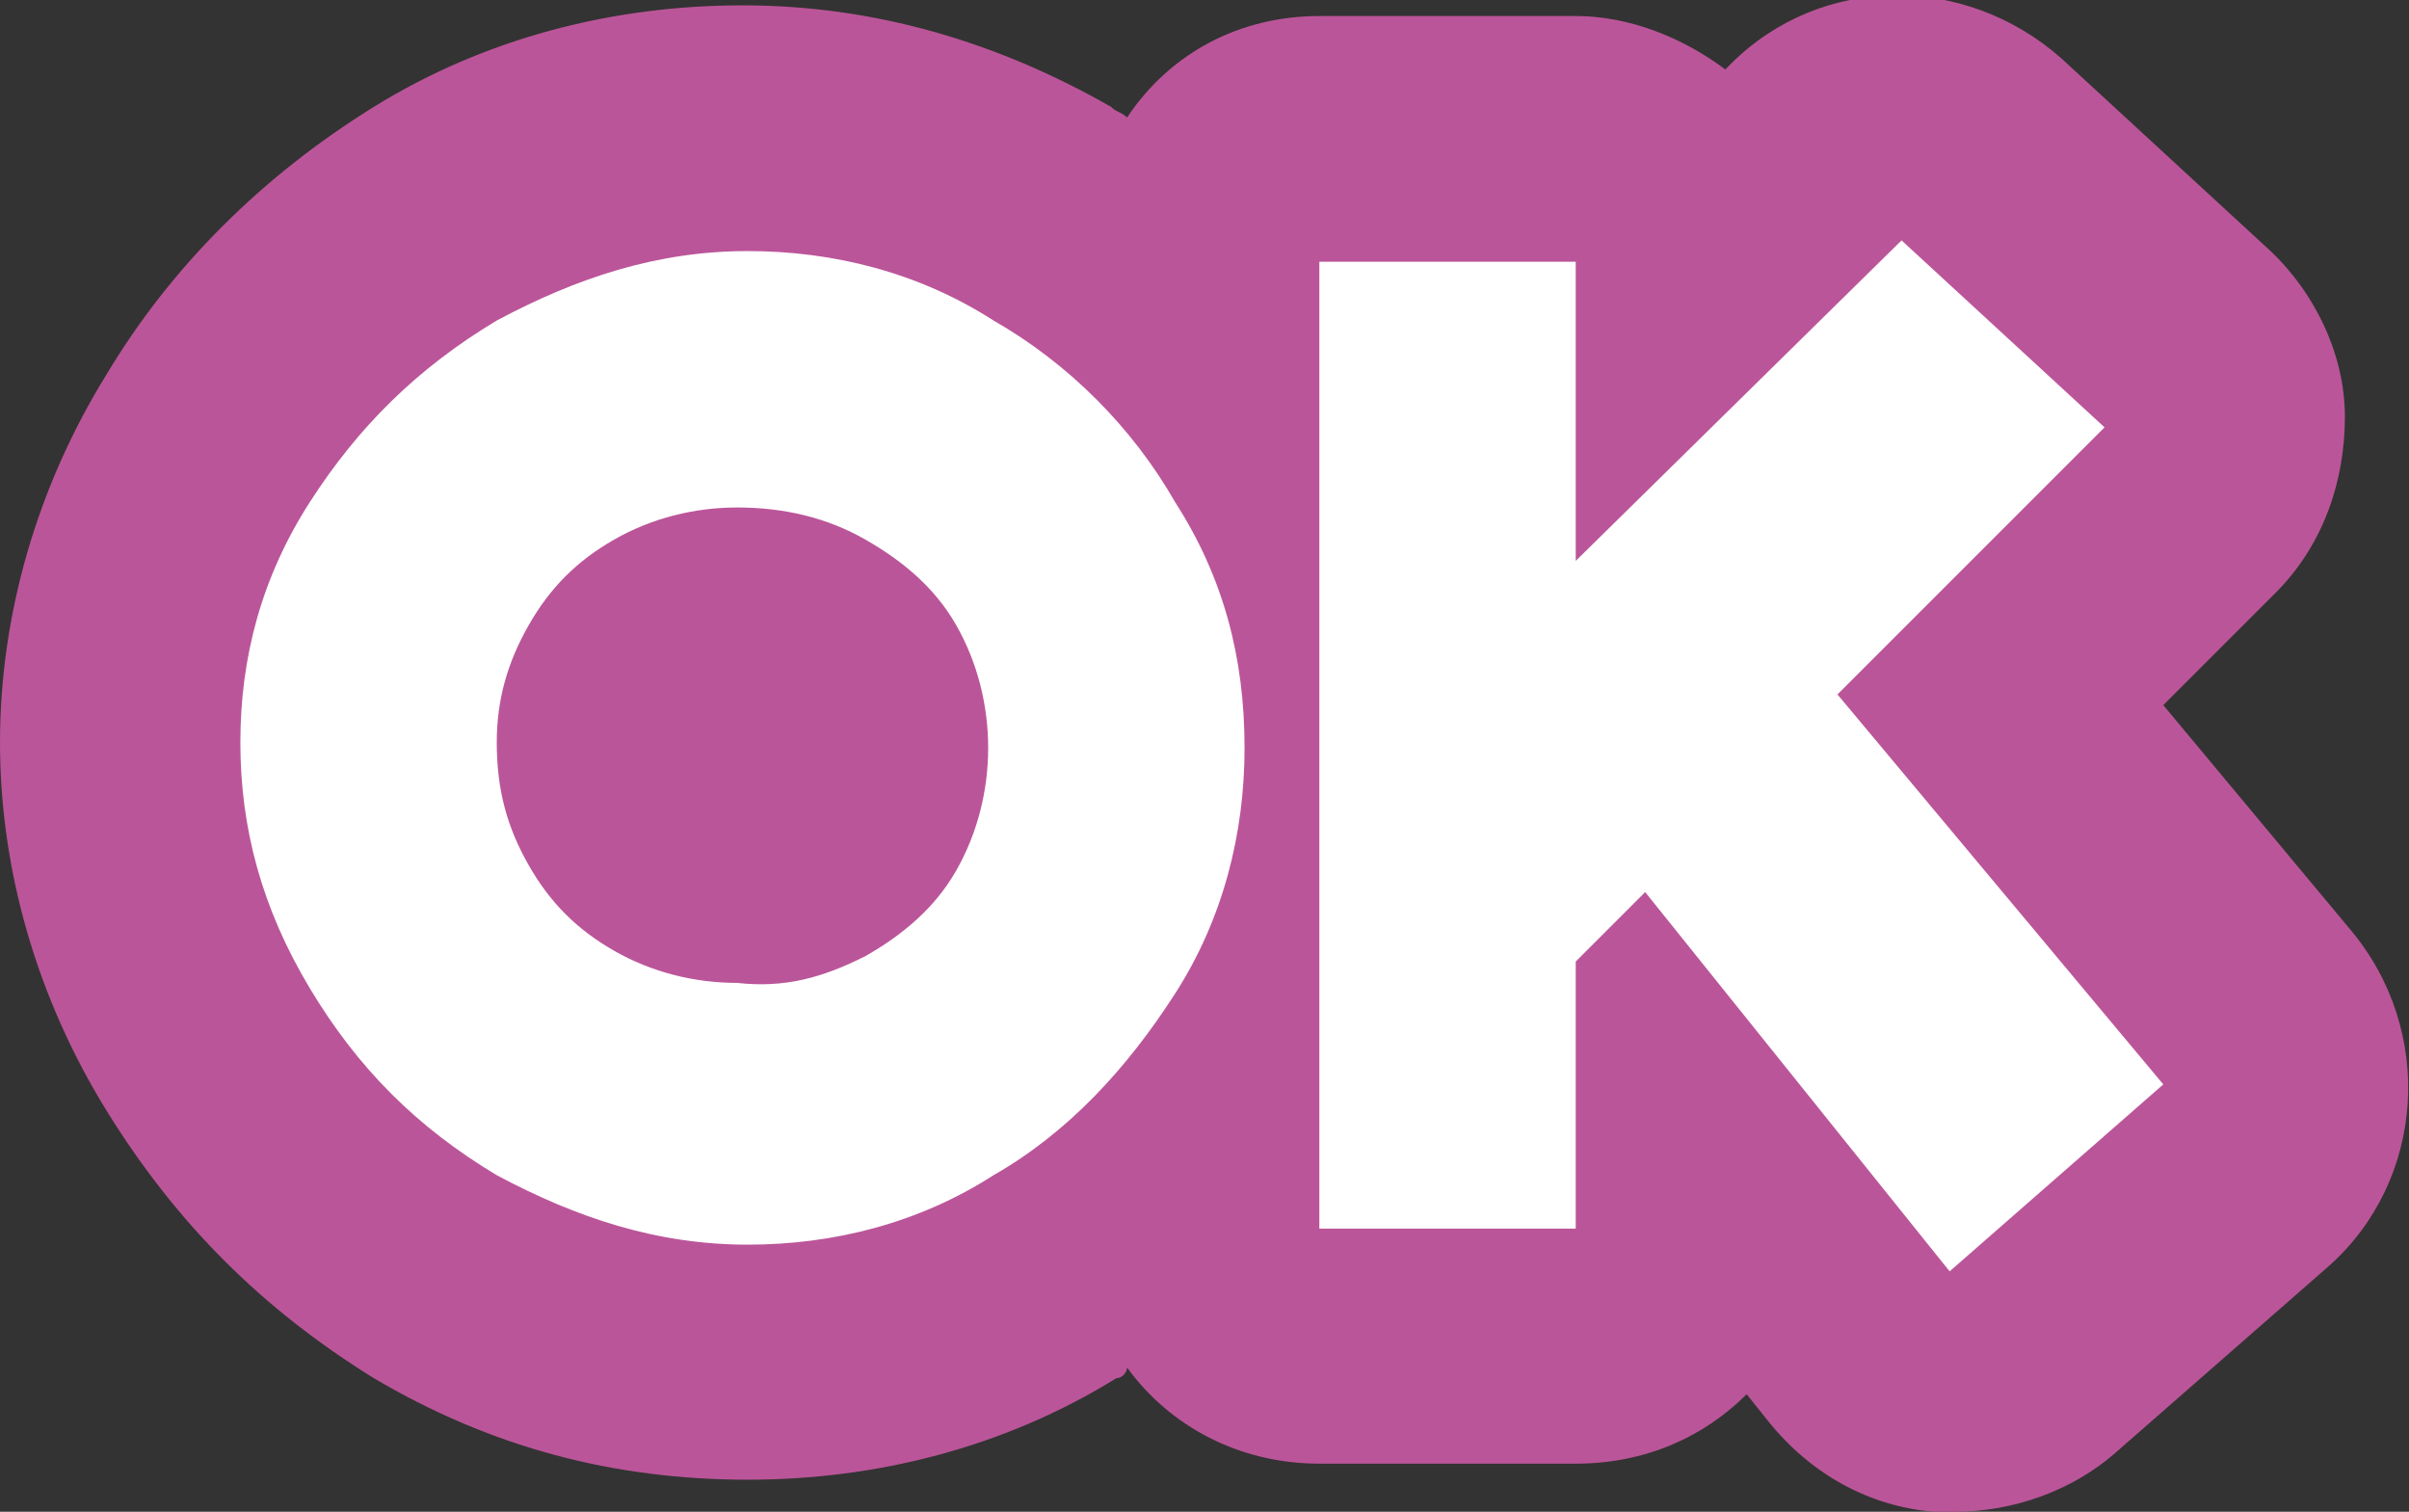 <?xml version="1.0" encoding="utf-8"?>
<!-- Generator: Adobe Illustrator 19.0.0, SVG Export Plug-In . SVG Version: 6.00 Build 0)  -->
<svg version="1.1" id="Layer_1" xmlns="http://www.w3.org/2000/svg" xmlns:xlink="http://www.w3.org/1999/xlink" x="0px" y="0px"
	 viewBox="-282 382.7 45.1 28.3" style="enable-background:new -282 382.7 45.1 28.3;" xml:space="preserve">
<rect x="-282" y="382.7" width="45.1" height="28.3" fill="#333333" stroke="none"/>
<style type="text/css">
	.st0{fill:#BB5599;}
	.st1{fill:#FFFFFF;}
</style>
<path id="XMLID_10_" class="st0" d="M-238,400.1l-3.5-4.2l2.1-2.1c0.9-0.9,1.3-2.1,1.3-3.3c0-1.2-0.6-2.4-1.5-3.2l-3.8-3.5
	c-1.8-1.6-4.5-1.6-6.2,0.1l-0.1,0.1c-0.8-0.6-1.8-1-2.8-1h-4.8c-1.5,0-2.8,0.7-3.6,1.9c-0.1-0.1-0.2-0.1-0.3-0.2
	c-2.1-1.2-4.4-1.9-6.9-1.9c-2.4,0-4.8,0.6-6.9,1.9s-3.8,3-5,5c-1.3,2.1-2,4.5-2,6.9s0.7,4.8,2,6.9c1.3,2.1,2.9,3.7,5,5
	c2.2,1.3,4.5,1.9,7,1.9c2.4,0,4.8-0.6,6.9-1.9c0.1,0,0.2-0.1,0.2-0.2c0.8,1.1,2.1,1.8,3.6,1.8h4.8c1.3,0,2.4-0.5,3.2-1.3l0.4,0.5
	c0.8,1,1.9,1.6,3.1,1.7c0.1,0,0.3,0,0.4,0c1.1,0,2.2-0.4,3-1.1l4-3.5C-236.6,404.8-236.4,402-238,400.1z"/>
<path id="XMLID_1_" class="st1" d="M-272.7,404.7c-1.5-0.9-2.6-2-3.5-3.5c-0.9-1.5-1.3-3-1.3-4.6s0.4-3.1,1.3-4.5
	c0.9-1.4,2-2.5,3.5-3.4c1.5-0.8,3-1.3,4.7-1.3c1.6,0,3.2,0.4,4.6,1.3c1.4,0.8,2.6,2,3.4,3.4c0.9,1.4,1.3,2.9,1.3,4.6
	c0,1.6-0.4,3.2-1.3,4.6s-2,2.6-3.4,3.4c-1.4,0.9-3,1.3-4.6,1.3C-269.7,406-271.2,405.5-272.7,404.7z M-265.8,400.6
	c0.7-0.4,1.3-0.9,1.7-1.6c0.4-0.7,0.6-1.5,0.6-2.3s-0.2-1.6-0.6-2.3c-0.4-0.7-1-1.2-1.7-1.6c-0.7-0.4-1.5-0.6-2.4-0.6
	c-0.8,0-1.6,0.2-2.3,0.6s-1.2,0.9-1.6,1.6c-0.4,0.7-0.6,1.4-0.6,2.2c0,0.9,0.2,1.6,0.6,2.3c0.4,0.7,0.9,1.2,1.6,1.6
	c0.7,0.4,1.5,0.6,2.3,0.6C-267.3,401.2-266.6,401-265.8,400.6z M-251.2,399.4l-1.3,1.3v5h-4.8v-18.1h4.8v5.6l6.1-6l3.8,3.5l-5,5
	l6.1,7.3l-4,3.5L-251.2,399.4z"/>
</svg>
